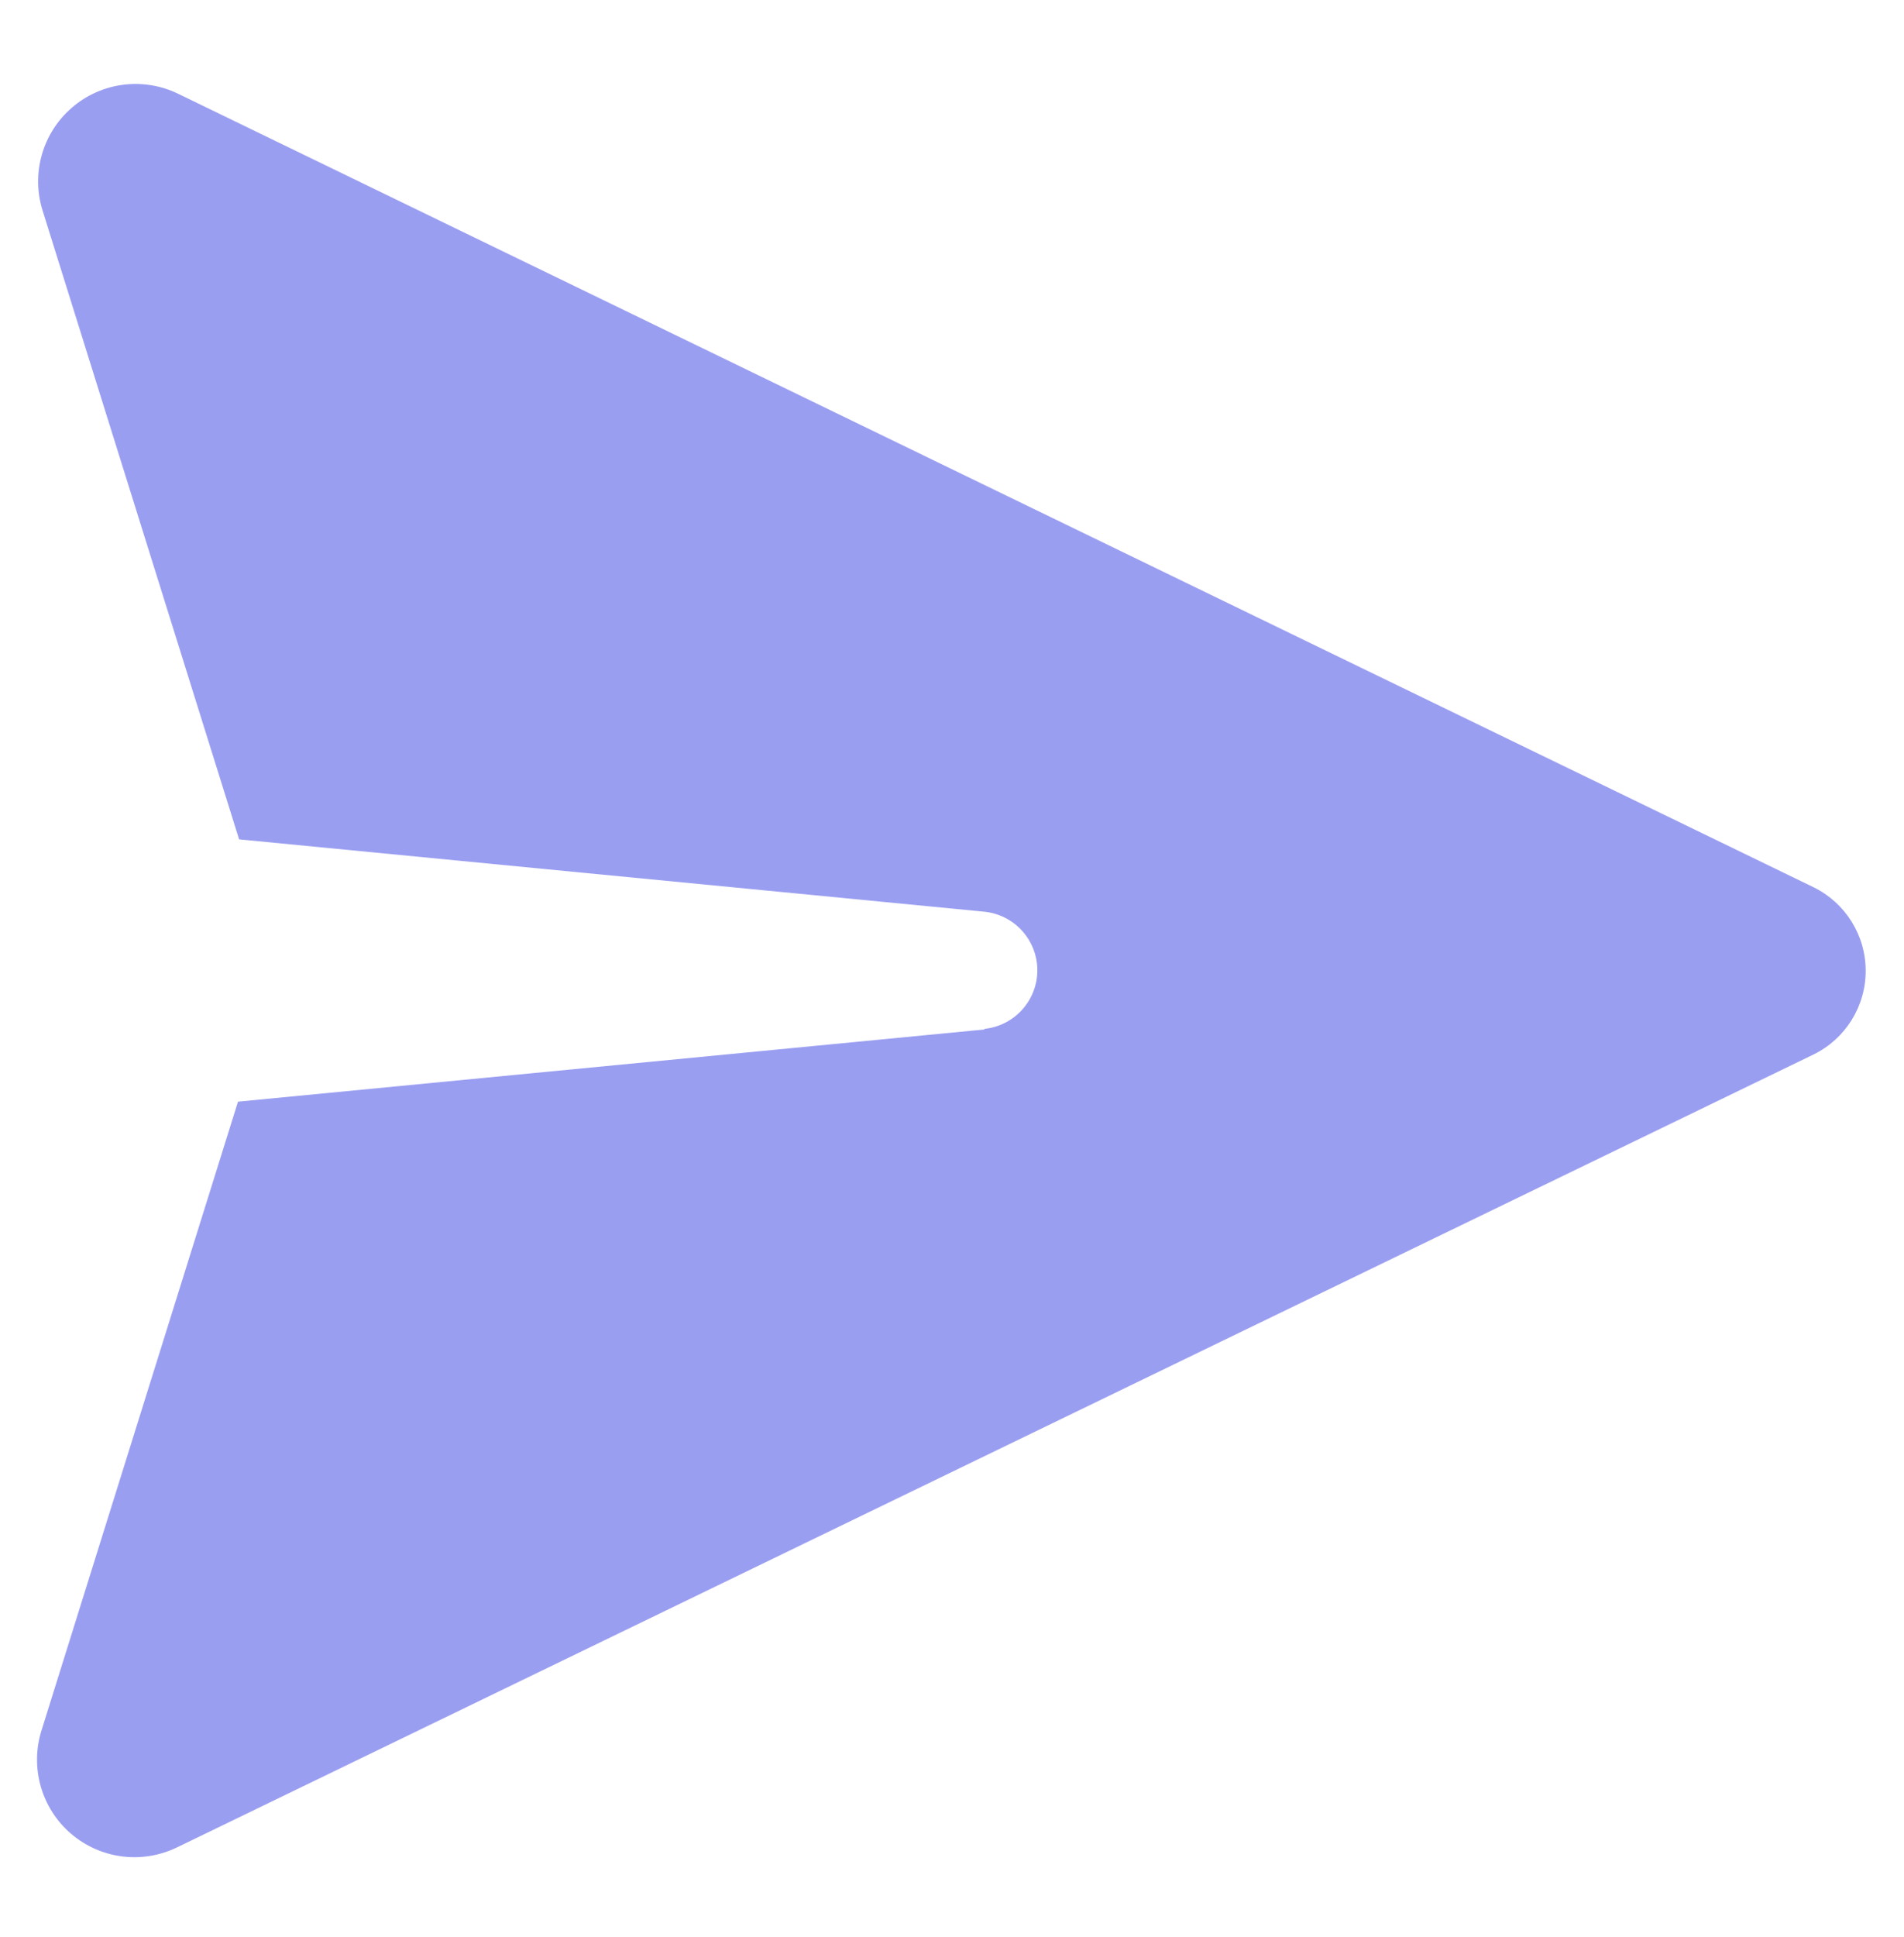 <svg width="60" height="61" viewBox="0 0 60 61" fill="none" xmlns="http://www.w3.org/2000/svg">
<path d="M31.027 32.424L7.5 34.698L1.309 54.498C0.94 55.669 1.302 56.949 2.233 57.751C3.162 58.552 4.48 58.721 5.584 58.183L57.144 33.215C58.153 32.723 58.793 31.7 58.793 30.578C58.793 29.457 58.153 28.434 57.144 27.942L5.619 2.956C4.515 2.418 3.197 2.587 2.269 3.388C1.337 4.19 0.975 5.466 1.344 6.637L7.535 26.437L31.016 28.715C31.965 28.81 32.689 29.608 32.689 30.56C32.689 31.513 31.965 32.311 31.016 32.406L31.027 32.424Z" fill="#9A9EF1"/>
</svg>
